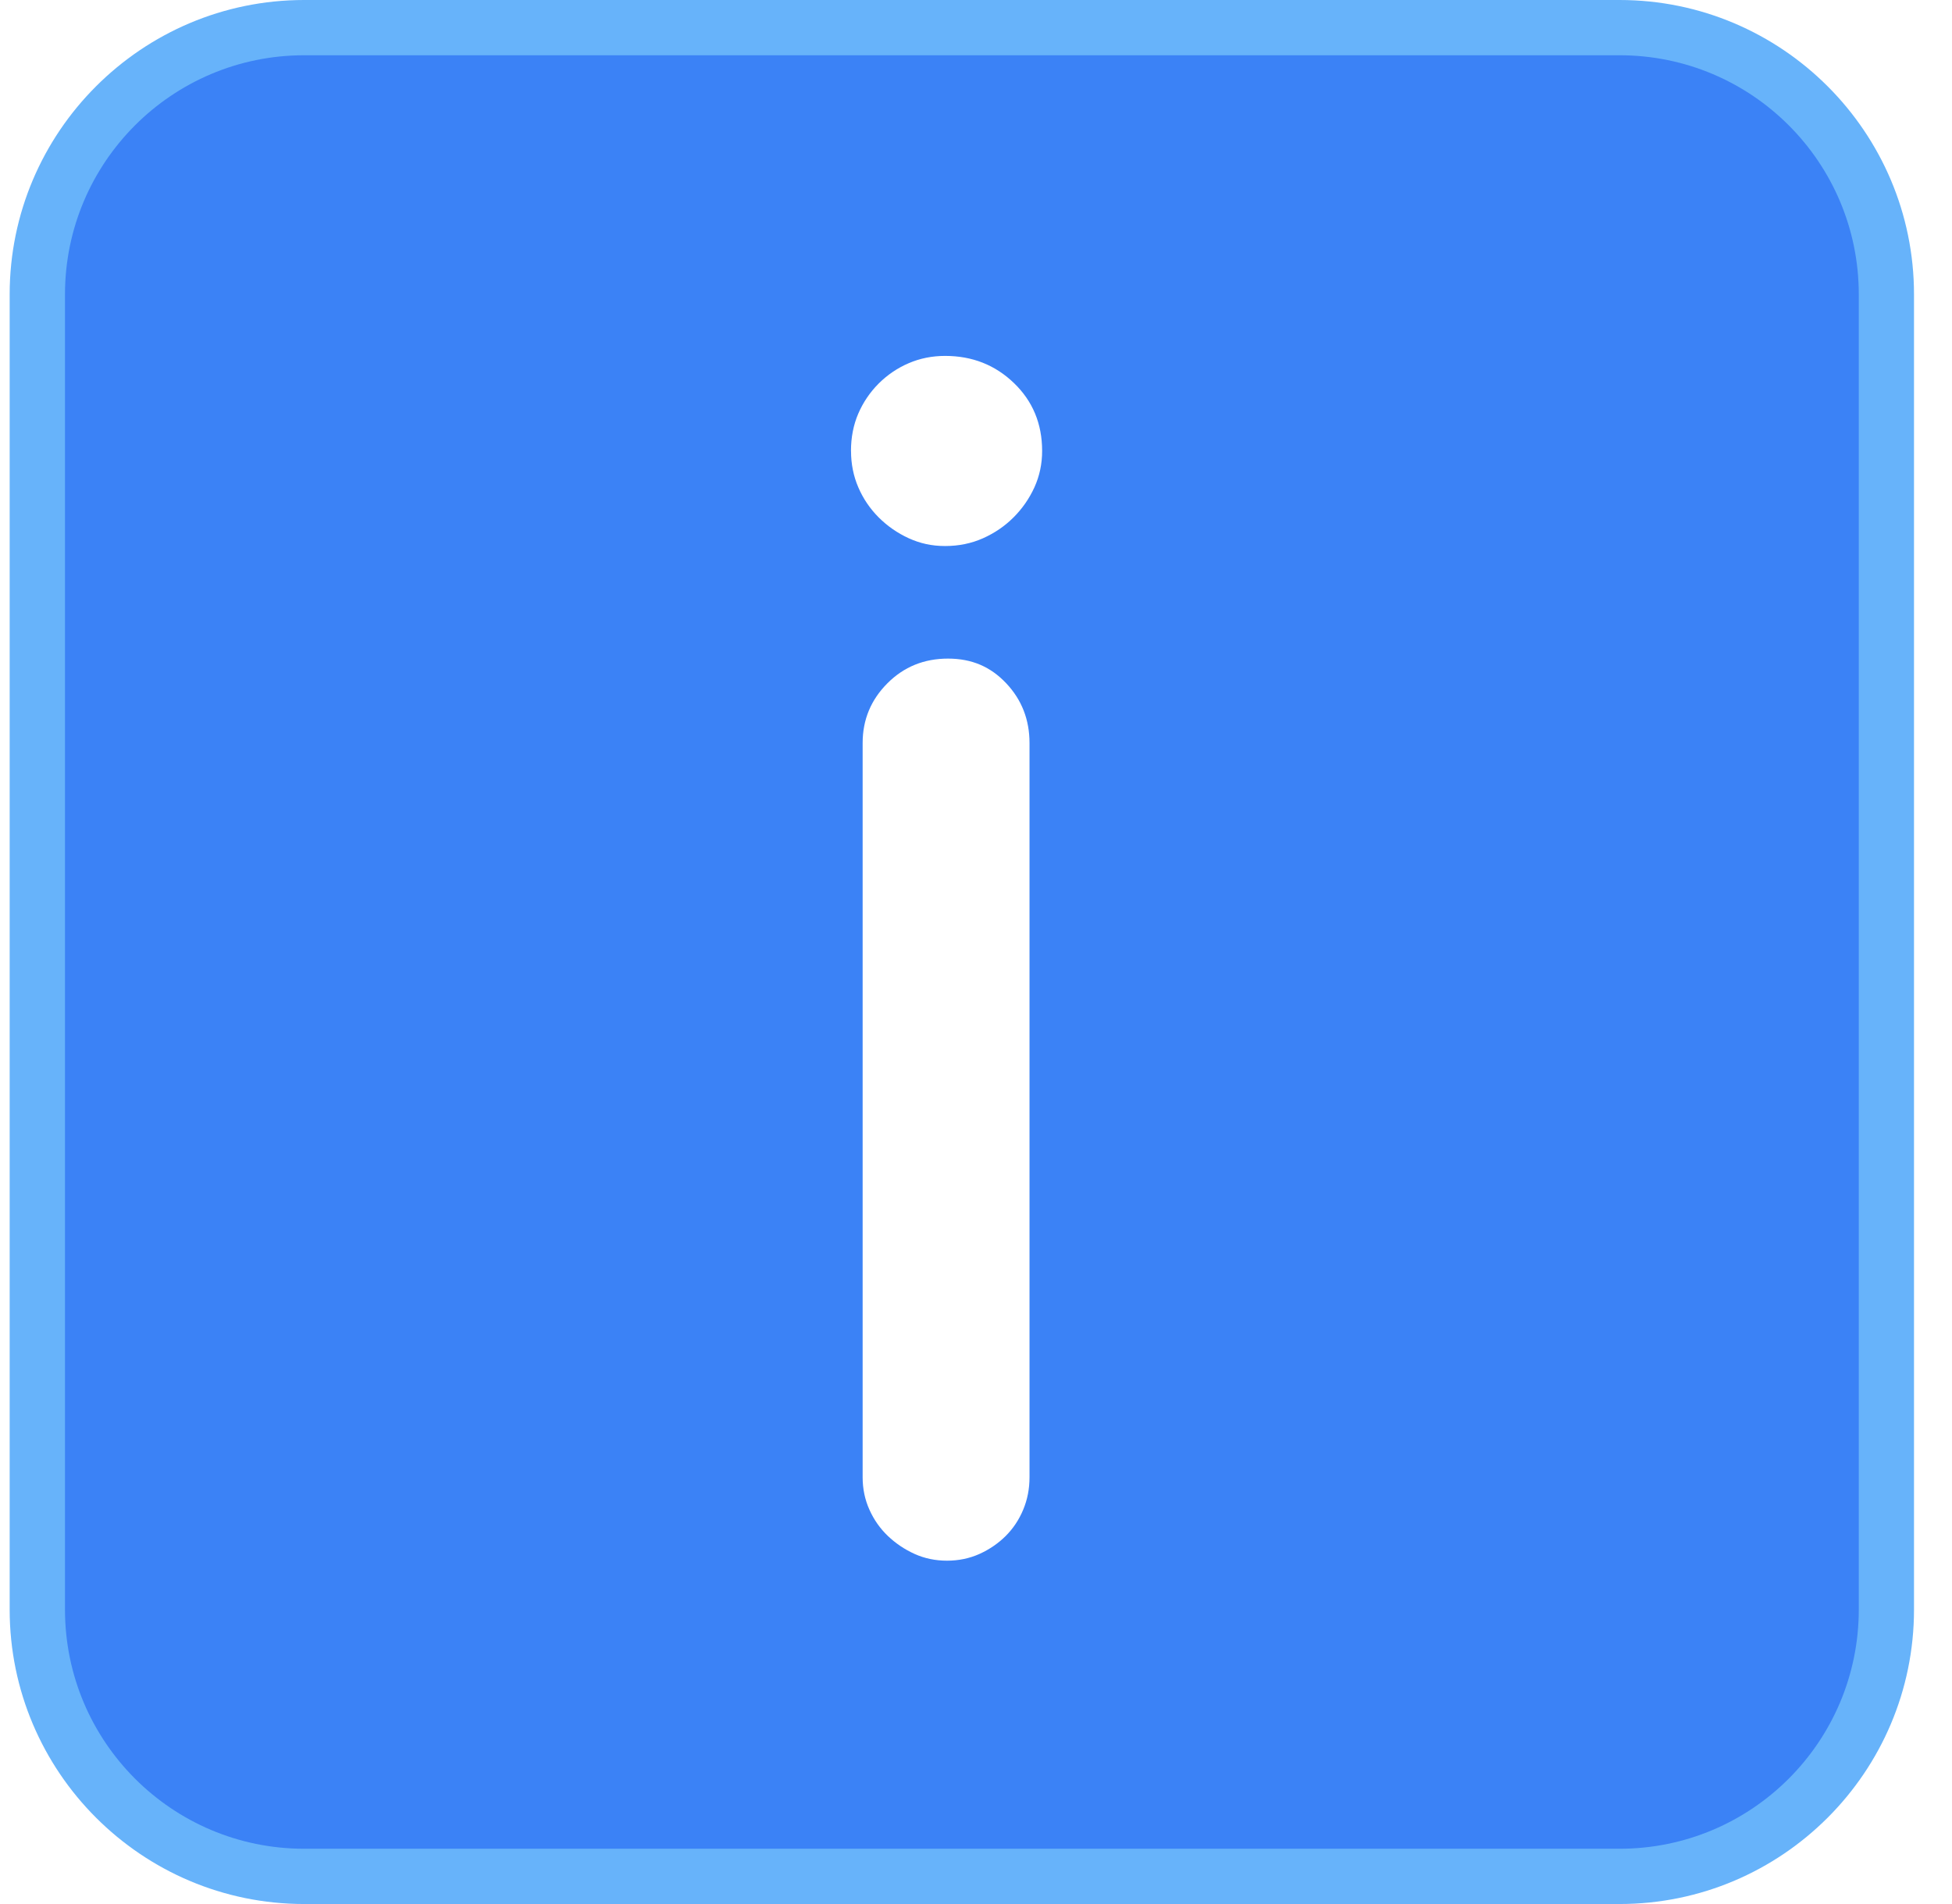 <svg width="41" height="40" viewBox="0 0 41 40" fill="none" xmlns="http://www.w3.org/2000/svg">
<path d="M34.018 1.161H6.388C3.614 1.161 1.365 3.411 1.365 6.185V33.814C1.365 36.589 3.614 38.839 6.389 38.839H34.018C36.792 38.839 39.042 36.589 39.042 33.814V6.185C39.042 3.41 36.793 1.161 34.019 1.161H34.018Z" fill="#3B82F6"/>
<path d="M34.017 40H6.389C2.978 40 0.203 37.225 0.203 33.814V6.185C0.203 2.775 2.978 0 6.388 0H34.017C37.428 0 40.202 2.775 40.202 6.185V33.814C40.202 37.225 37.428 40 34.017 40H34.017ZM6.388 2.323C4.258 2.323 2.526 4.055 2.526 6.185V33.814C2.526 35.944 4.259 37.677 6.388 37.677H34.017C36.147 37.677 37.879 35.944 37.879 33.814V6.185C37.879 4.055 36.147 2.323 34.017 2.323H6.388Z" fill="#67B3FA"/>
<g filter="url(#filter0_i_1_3043)">
<path d="M34.018 1.161H6.388C3.614 1.161 1.365 3.411 1.365 6.185V33.814C1.365 36.589 3.614 38.839 6.389 38.839H34.018C36.792 38.839 39.042 36.589 39.042 33.814V6.185C39.042 3.41 36.793 1.161 34.019 1.161H34.018Z" fill="#3B82F6"/>
</g>
<g filter="url(#filter1_d_1_3043)">
<path d="M18.196 8.91C18.196 8.625 18.247 8.364 18.349 8.126C18.451 7.889 18.594 7.678 18.777 7.494C18.961 7.311 19.171 7.168 19.409 7.066C19.646 6.964 19.901 6.913 20.174 6.913C20.744 6.913 21.226 7.104 21.62 7.484C22.014 7.864 22.211 8.339 22.211 8.91C22.211 9.181 22.157 9.436 22.049 9.674C21.94 9.912 21.794 10.122 21.61 10.306C21.427 10.489 21.213 10.635 20.969 10.744C20.724 10.853 20.459 10.907 20.174 10.907C19.89 10.907 19.648 10.852 19.41 10.744C19.172 10.635 18.962 10.489 18.778 10.306C18.595 10.122 18.452 9.912 18.35 9.674C18.248 9.437 18.197 9.182 18.197 8.91L18.196 8.91ZM21.946 30.471C21.946 30.716 21.901 30.943 21.813 31.153C21.725 31.364 21.602 31.548 21.446 31.704C21.29 31.859 21.106 31.986 20.896 32.081C20.685 32.176 20.457 32.223 20.213 32.223C19.969 32.223 19.741 32.176 19.531 32.081C19.32 31.985 19.134 31.859 18.971 31.704C18.808 31.548 18.678 31.364 18.584 31.153C18.489 30.943 18.441 30.715 18.441 30.471V15.045C18.441 14.556 18.615 14.138 18.961 13.791C19.307 13.444 19.731 13.272 20.234 13.272C20.737 13.272 21.131 13.445 21.457 13.791C21.783 14.137 21.946 14.556 21.946 15.045V30.471Z" fill="white"/>
</g>
<defs>
<filter id="filter0_i_1_3043" x="1.365" y="1.161" width="37.678" height="37.677" filterUnits="userSpaceOnUse" color-interpolation-filters="sRGB">
<feFlood flood-opacity="0" result="BackgroundImageFix"/>
<feBlend mode="normal" in="SourceGraphic" in2="BackgroundImageFix" result="shape"/>
<feColorMatrix in="SourceAlpha" type="matrix" values="0 0 0 0 0 0 0 0 0 0 0 0 0 0 0 0 0 0 127 0" result="hardAlpha"/>
<feOffset/>
<feGaussianBlur stdDeviation="1.5"/>
<feComposite in2="hardAlpha" operator="arithmetic" k2="-1" k3="1"/>
<feColorMatrix type="matrix" values="0 0 0 0 0 0 0 0 0 0 0 0 0 0 0 0 0 0 0.25 0"/>
<feBlend mode="normal" in2="shape" result="effect1_innerShadow_1_3043"/>
</filter>
<filter id="filter1_d_1_3043" x="16.907" y="6.51" width="5.949" height="27.244" filterUnits="userSpaceOnUse" color-interpolation-filters="sRGB">
<feFlood flood-opacity="0" result="BackgroundImageFix"/>
<feColorMatrix in="SourceAlpha" type="matrix" values="0 0 0 0 0 0 0 0 0 0 0 0 0 0 0 0 0 0 127 0" result="hardAlpha"/>
<feOffset dx="-0.322" dy="0.564"/>
<feGaussianBlur stdDeviation="0.484"/>
<feColorMatrix type="matrix" values="0 0 0 0 0 0 0 0 0 0 0 0 0 0 0 0 0 0 0.27 0"/>
<feBlend mode="normal" in2="BackgroundImageFix" result="effect1_dropShadow_1_3043"/>
<feBlend mode="normal" in="SourceGraphic" in2="effect1_dropShadow_1_3043" result="shape"/>
</filter>
</defs>
</svg>
